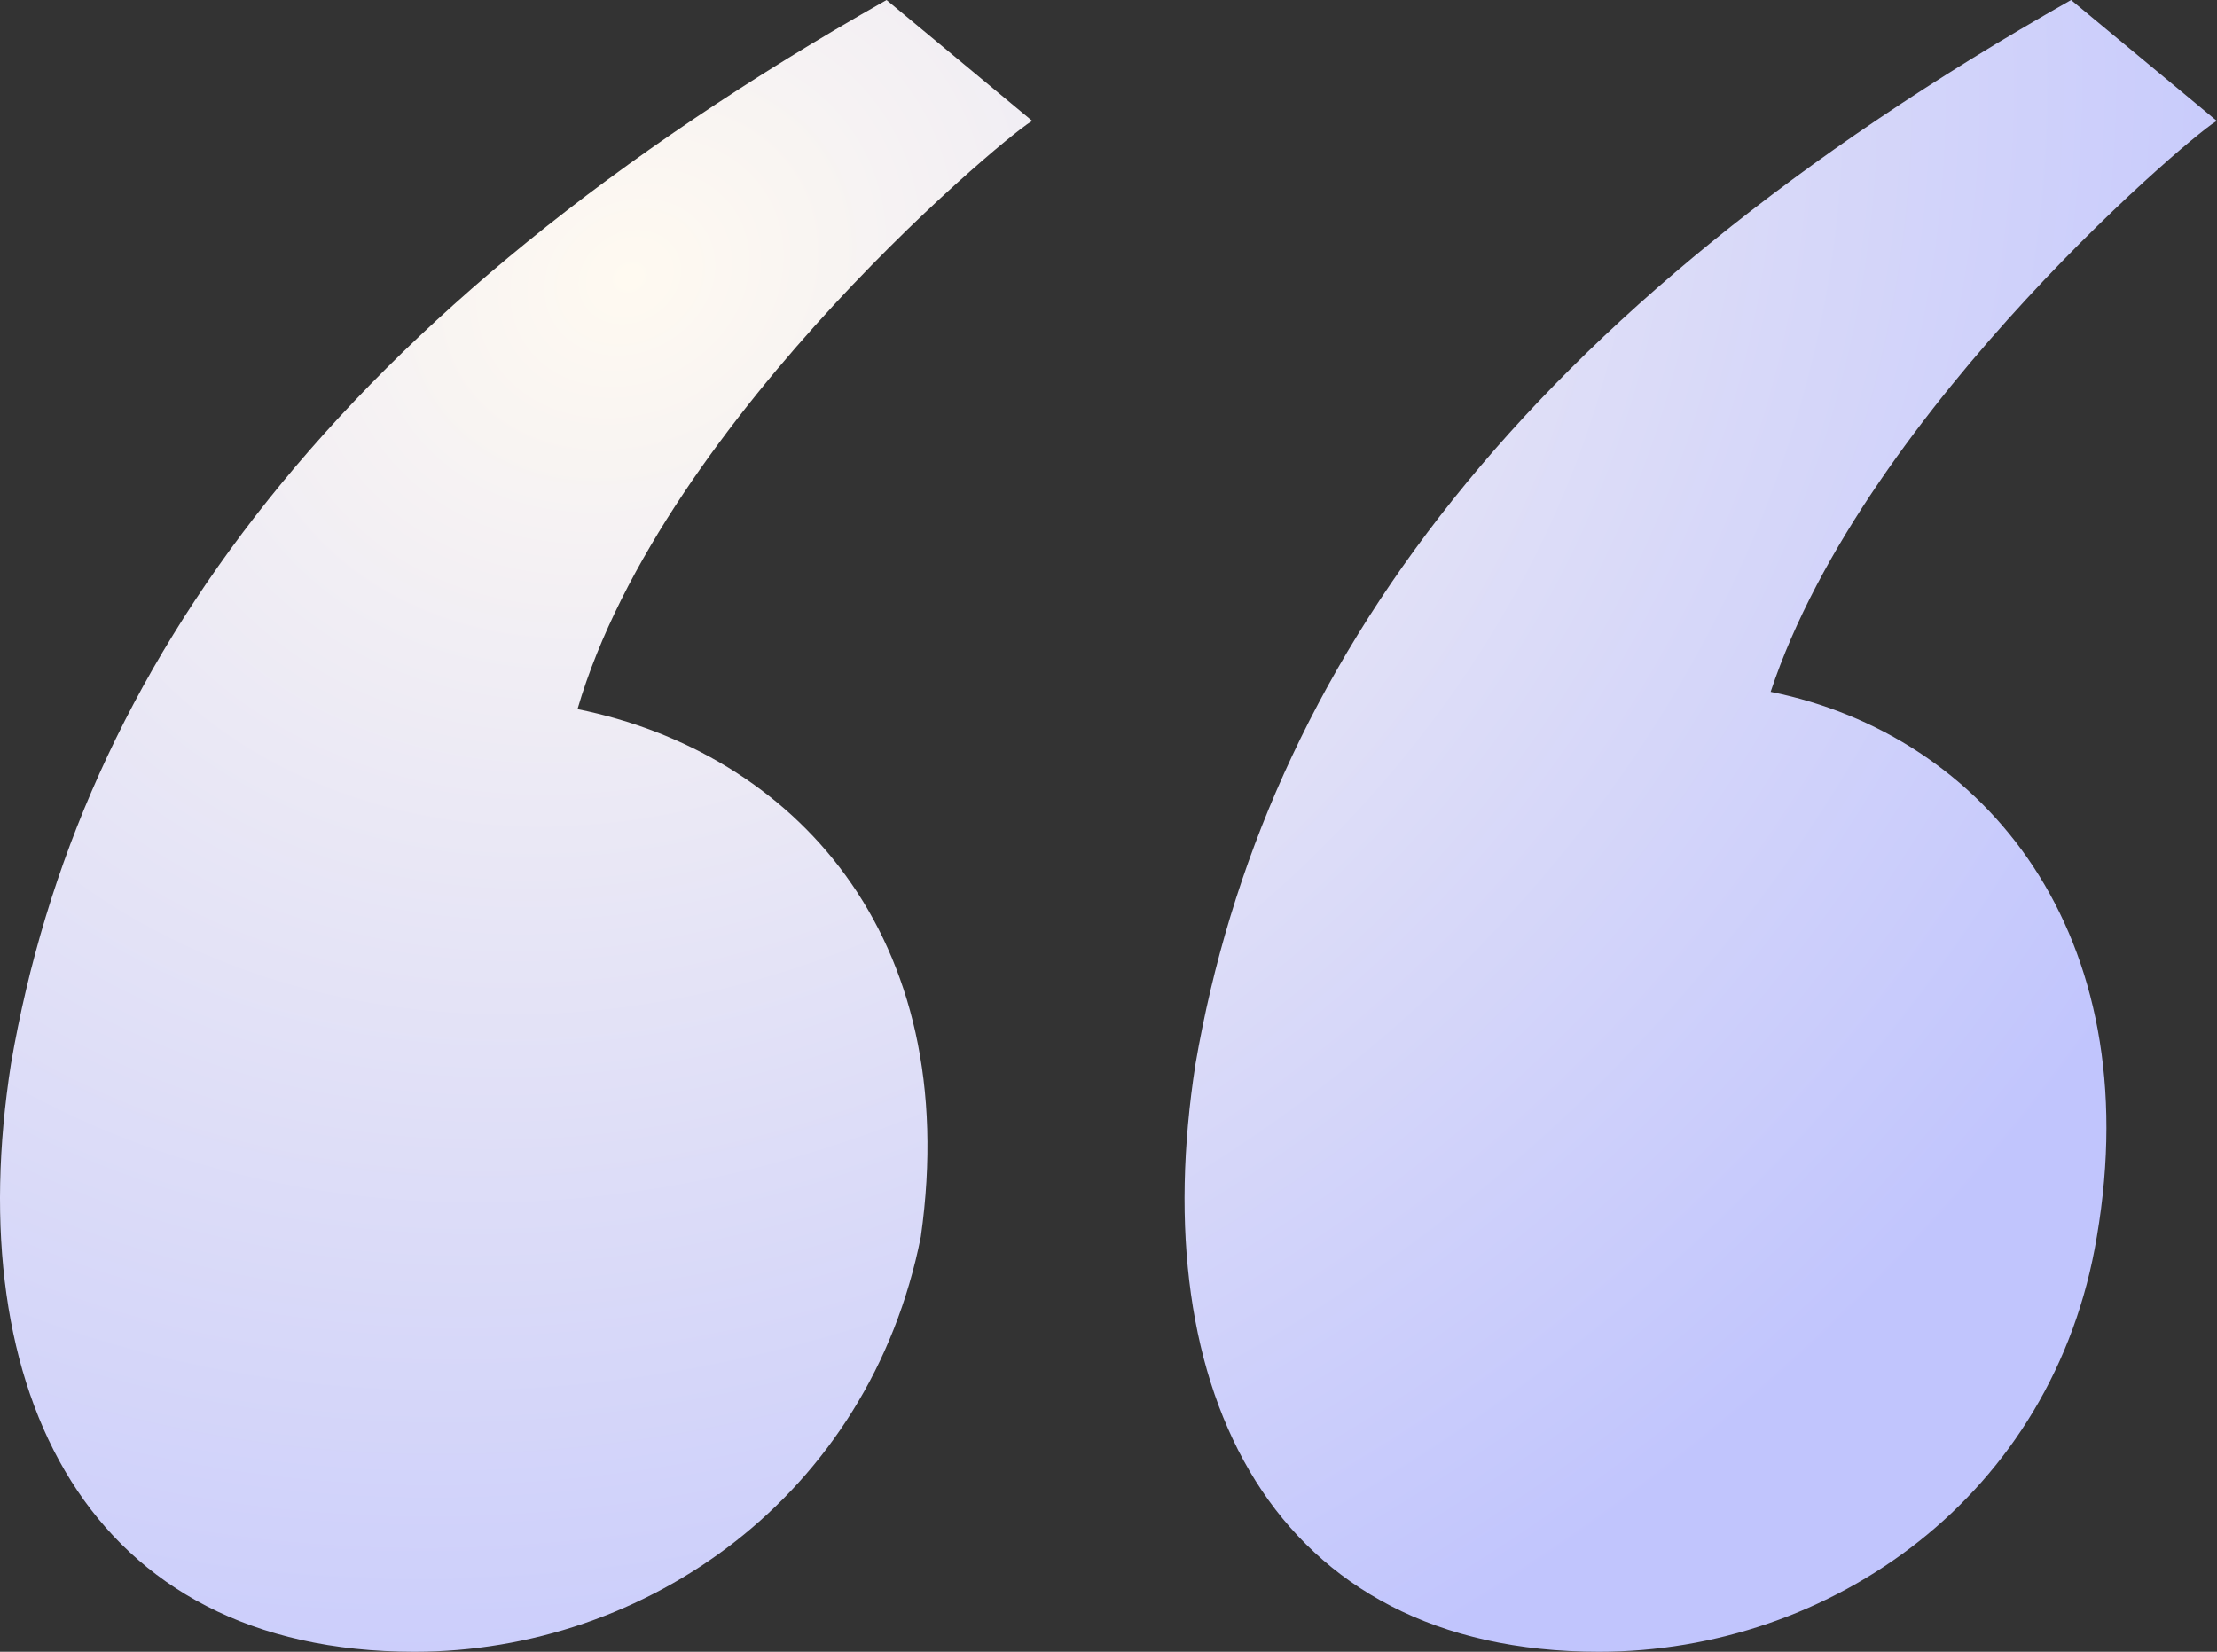 <svg width="51" height="38" viewBox="0 0 51 38" fill="none" xmlns="http://www.w3.org/2000/svg">
<rect x="0" y="0" width="51" height="38" fill="#333333" stroke="none"/>
<path d="M23.75 2.785L20.394 0C7.756 7.162 1.832 15.319 0.253 24.471C-0.932 32.031 2.03 38 9.533 38C14.865 38 19.999 34.419 21.183 28.45C22.171 21.487 18.222 17.309 13.285 16.314C15.26 9.55 23.553 2.785 23.75 2.785ZM40.732 15.916C42.904 9.351 50.803 2.785 51 2.785L47.643 0C35.006 7.162 29.082 15.319 27.502 24.471C26.317 32.031 29.279 38 36.783 38C42.114 38 47.248 34.419 48.236 28.45C49.42 21.487 45.669 16.911 40.732 15.916Z" fill="url(#paint0_radial_2_122)"/>
<defs>
<radialGradient id="paint0_radial_2_122" cx="0" cy="0" r="1" gradientUnits="userSpaceOnUse" gradientTransform="translate(14.571 6.514) rotate(60.954) scale(36.015 43.268)">
<stop stop-color="#FFFAF1"/>
<stop offset="1" stop-color="#C1C5FD"/>
</radialGradient>
</defs>
</svg>
